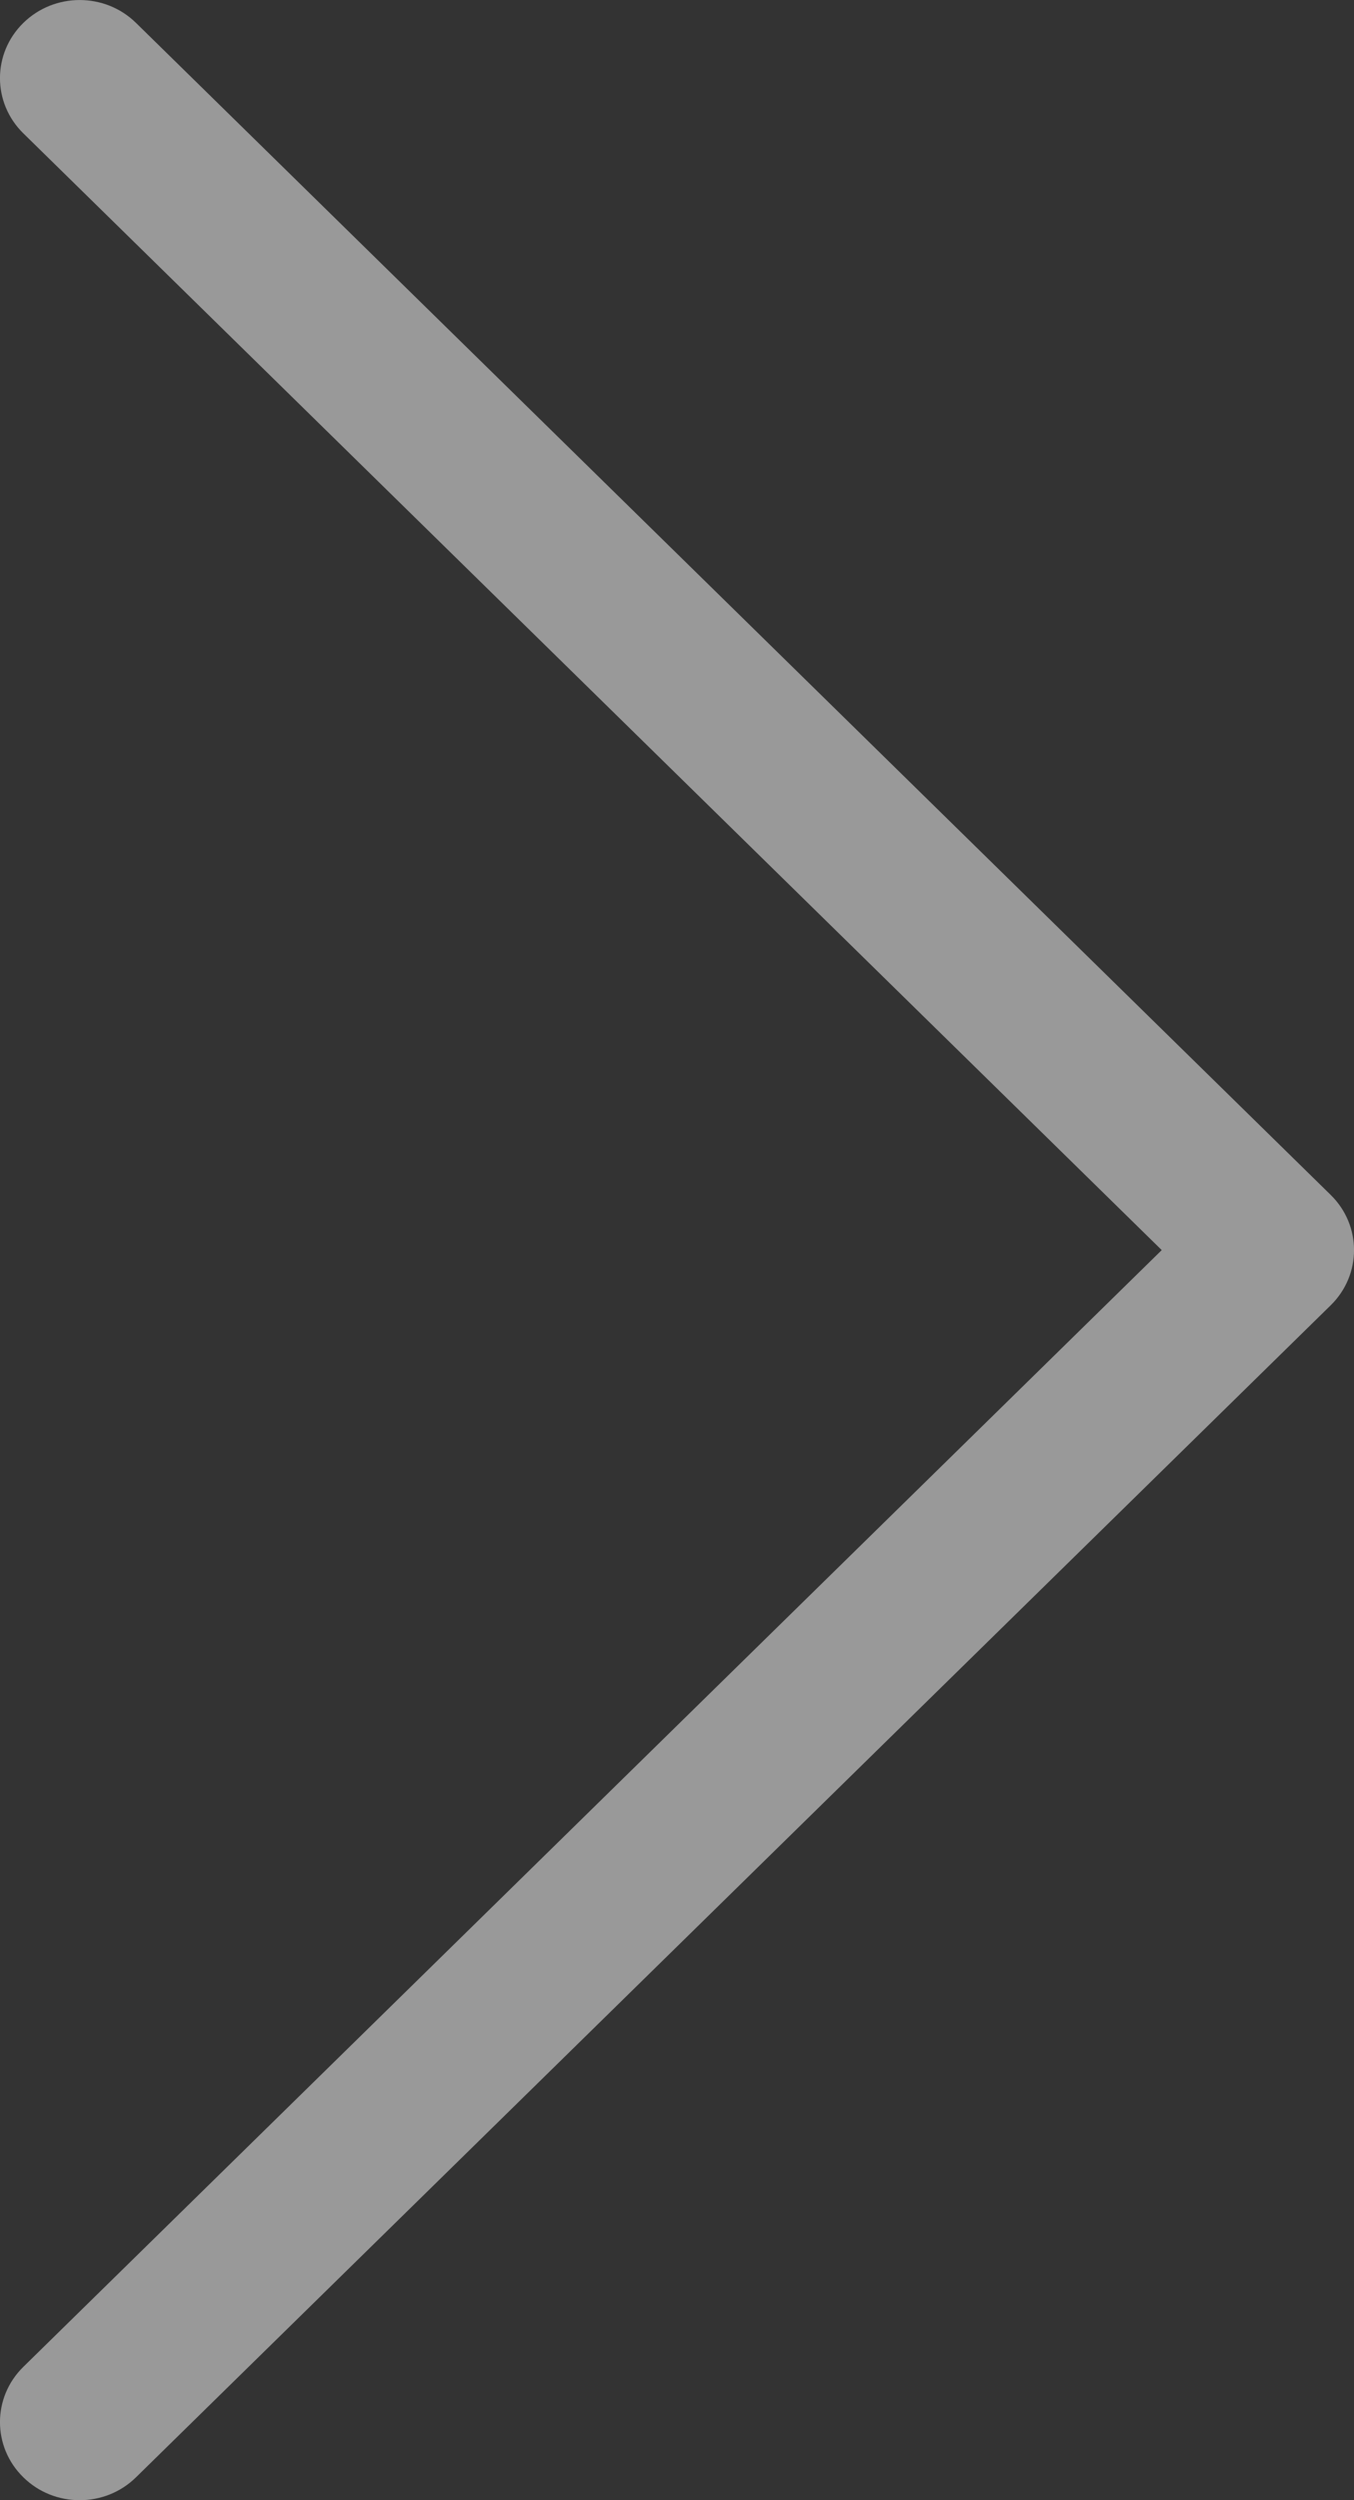 
<svg width="13px" height="24px" viewBox="0 0 13 24" version="1.1" xmlns="http://www.w3.org/2000/svg" xmlns:xlink="http://www.w3.org/1999/xlink">
    <rect x="0" y="0" width="13" height="24" fill="#333333" stroke="none"/>
    <g id="Symbols" stroke="none" stroke-width="1" fill="none" fill-rule="evenodd" opacity="0.5">
        <g id="header-credits-button" transform="translate(-263, -66)" fill="#FFFFFF">
            <g id="Bonus-Minutes">
                <path d="M263.765,90 C263.961,90 264.156,89.927 264.306,89.78 L275.776,78.53 C276.075,78.237 276.075,77.763 275.776,77.47 L264.306,66.22 C264.007,65.927 263.523,65.927 263.224,66.22 C262.925,66.513 262.925,66.987 263.224,67.28 L274.154,78 L263.224,88.72 C262.925,89.013 262.925,89.488 263.224,89.78 C263.373,89.927 263.569,90 263.765,90 Z" id="Shape"></path>
            </g>
        </g>
    </g>
</svg>